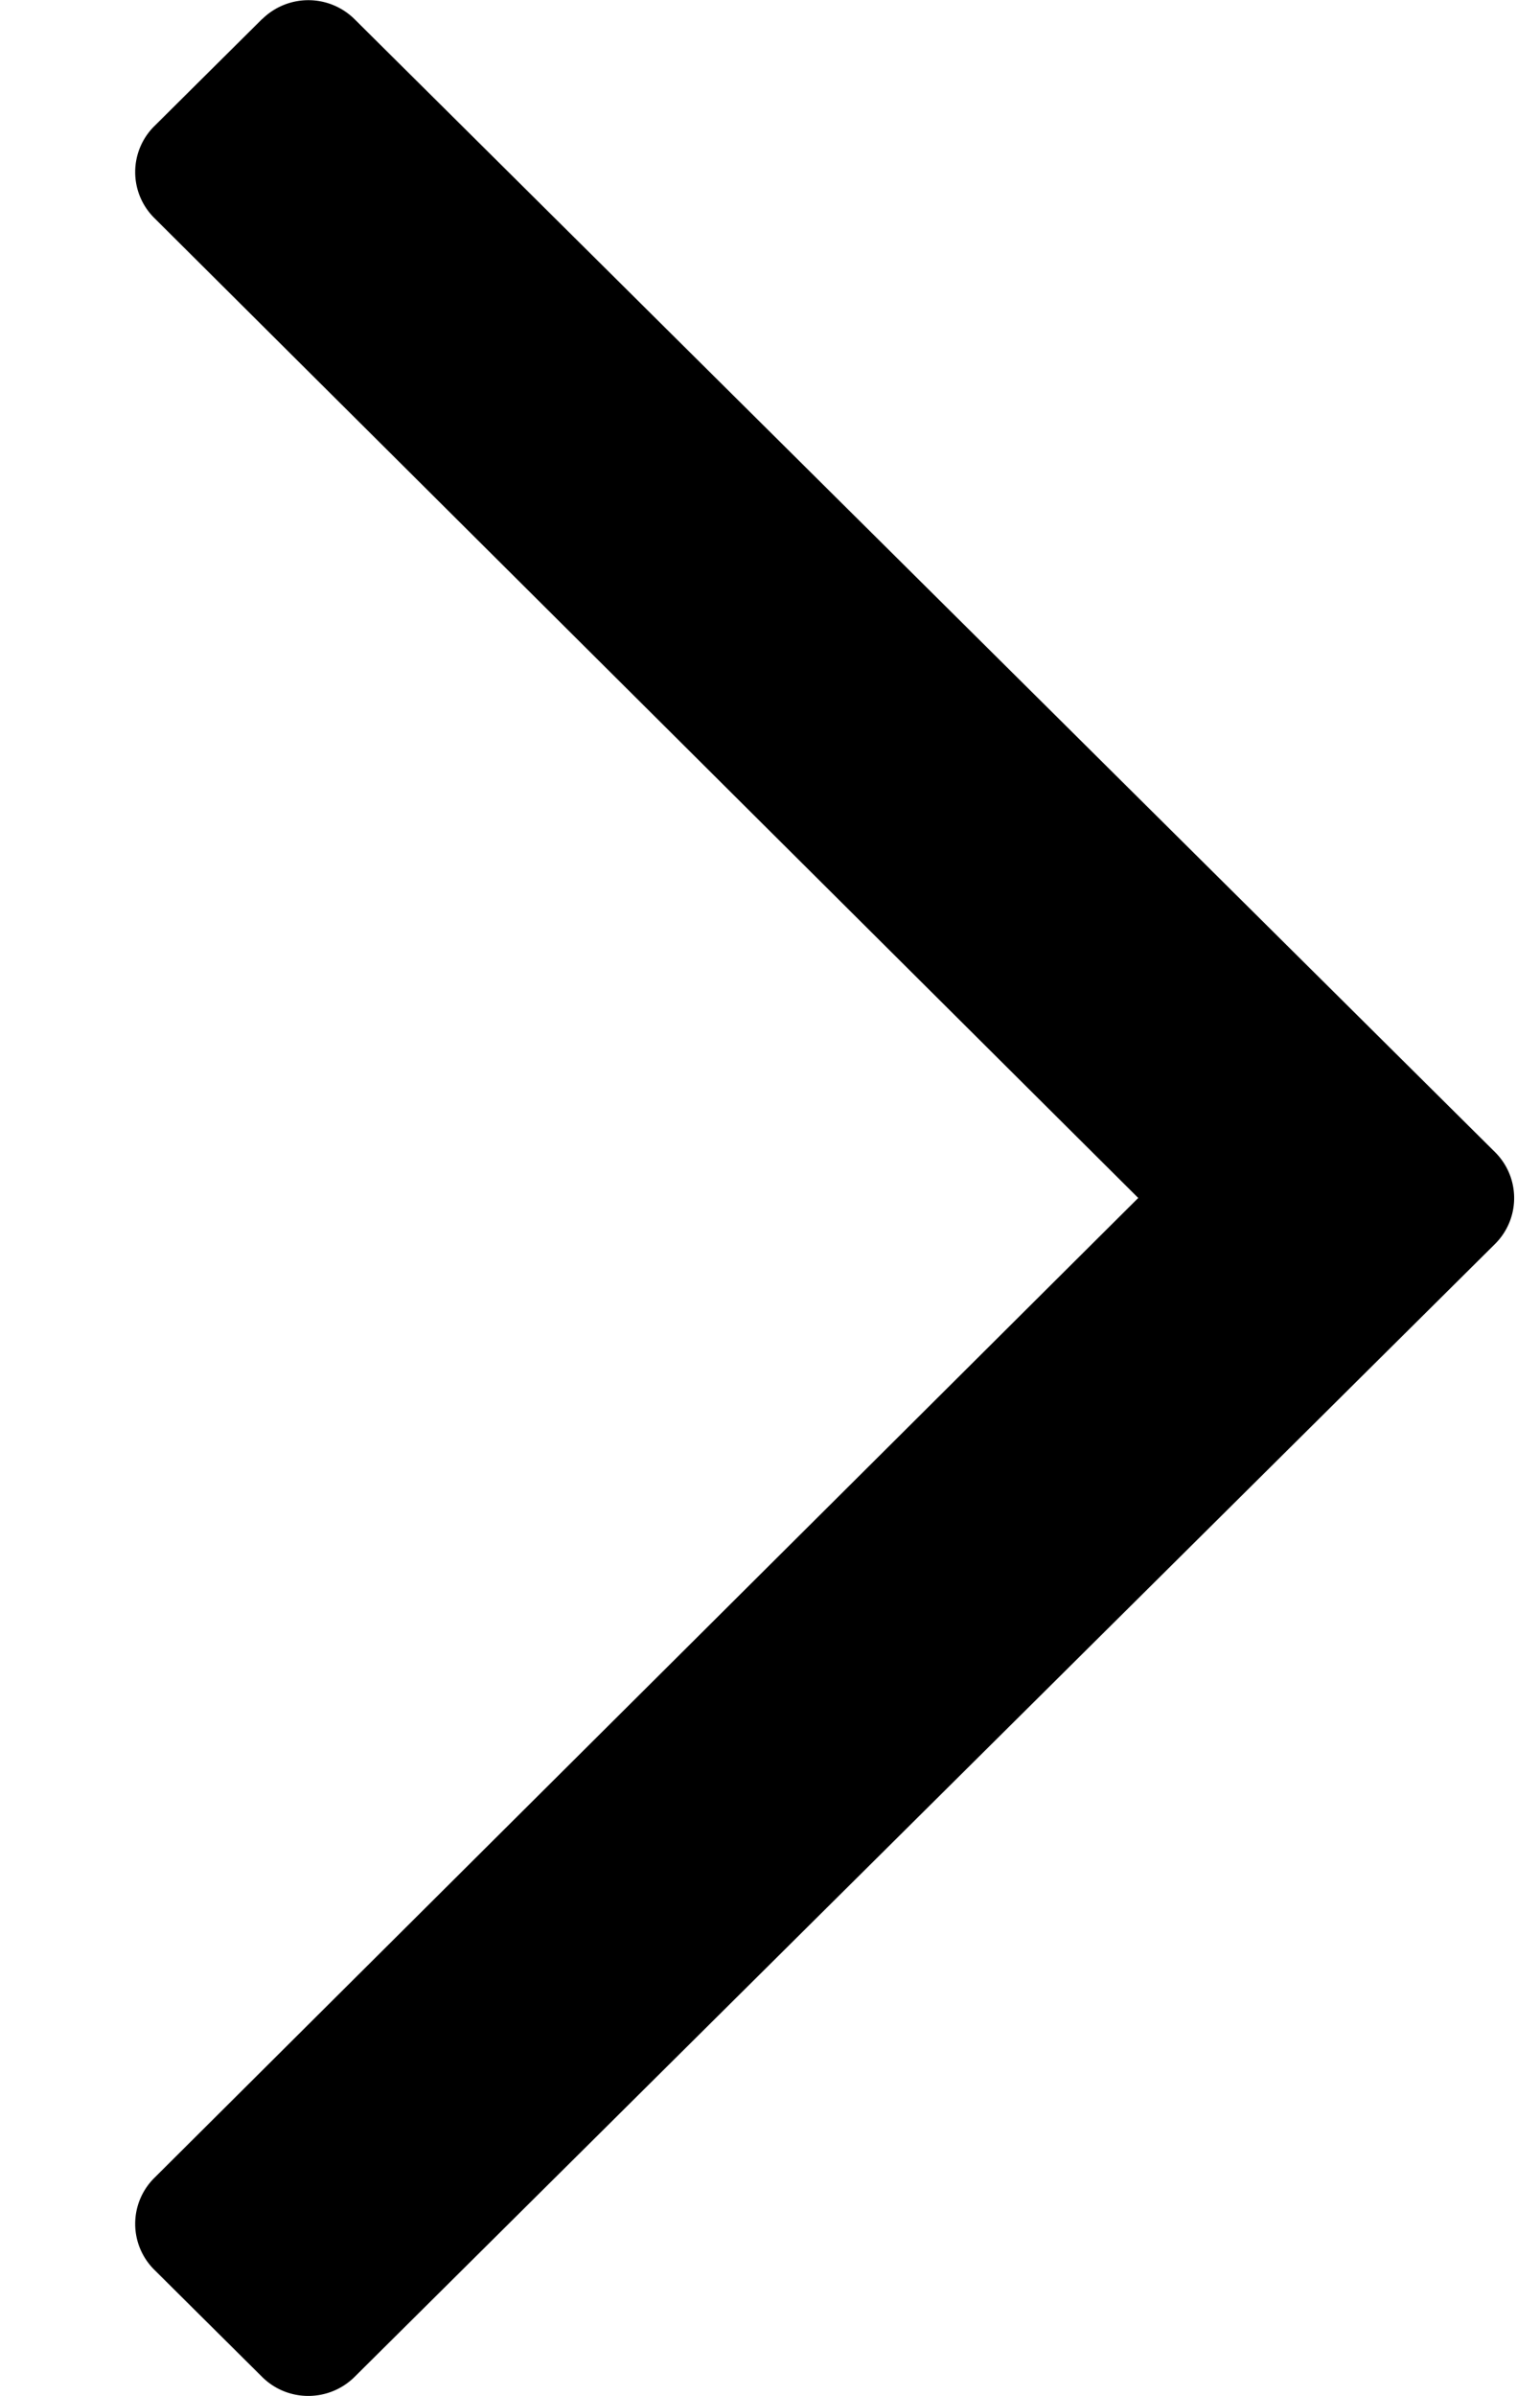 <svg width="9" height="14" fill="none" xmlns="http://www.w3.org/2000/svg"><path d="m1.532.111-.63.626a.378.378 0 0 0 0 .537L6.652 7l-5.75 5.726a.378.378 0 0 0 0 .537l.63.626c.149.148.39.148.54 0l6.665-6.62a.378.378 0 0 0 0-.537L2.072.112a.384.384 0 0 0-.54 0Z" fill="#000"/></svg>